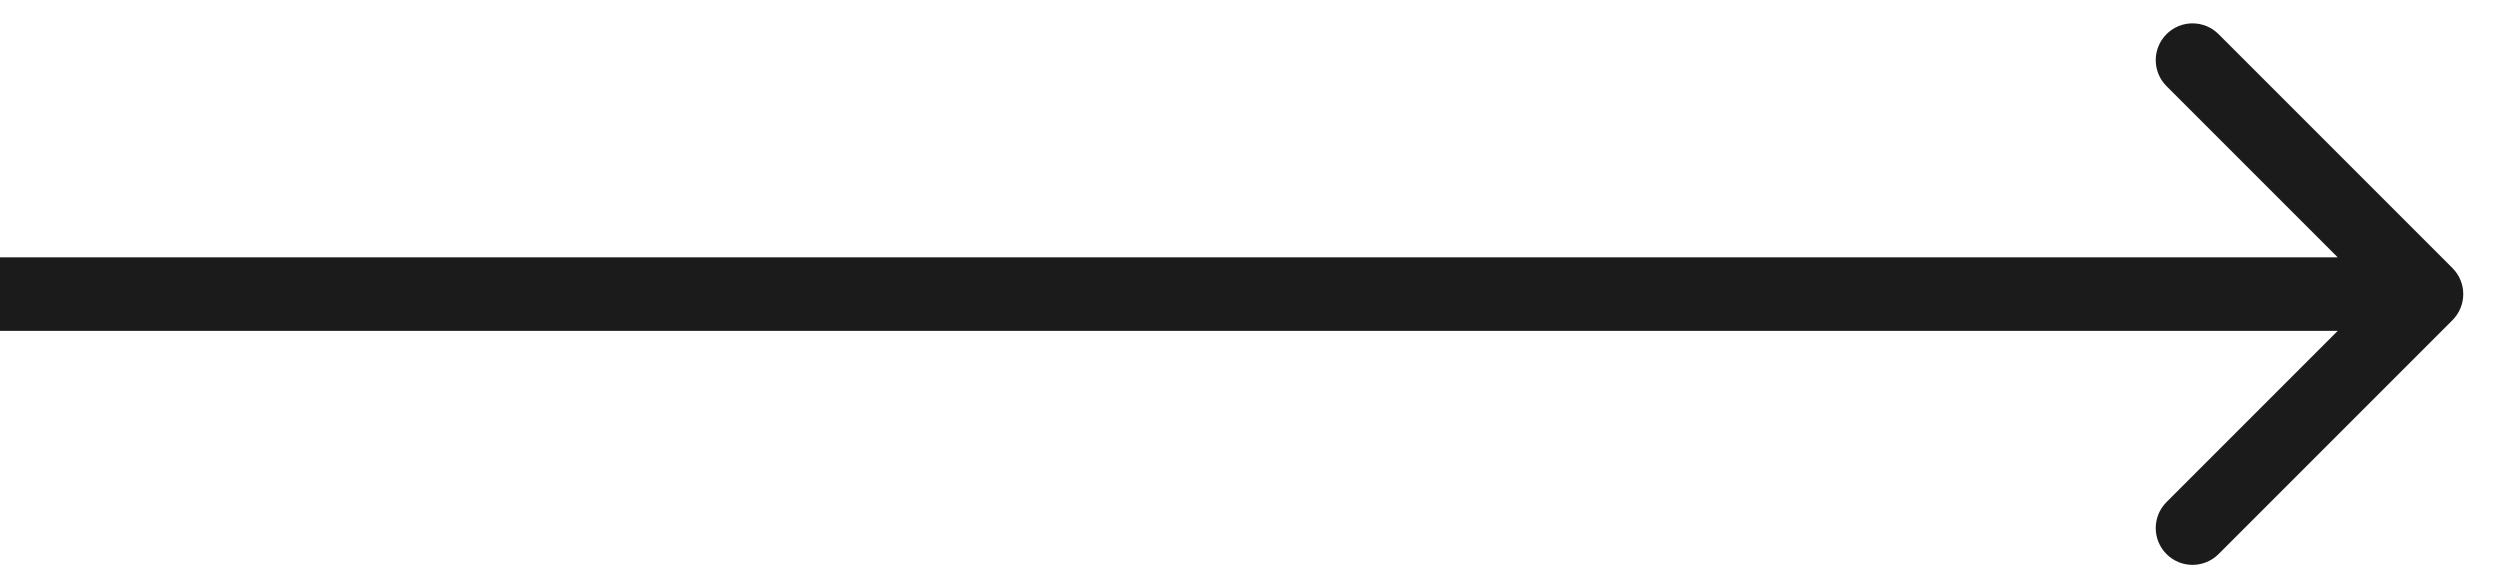 <svg width="34" height="8" viewBox="0 0 34 8" fill="none" xmlns="http://www.w3.org/2000/svg">
<path d="M33.354 4.354C33.549 4.158 33.549 3.842 33.354 3.646L30.172 0.464C29.976 0.269 29.66 0.269 29.465 0.464C29.269 0.66 29.269 0.976 29.465 1.172L32.293 4L29.465 6.828C29.269 7.024 29.269 7.34 29.465 7.536C29.66 7.731 29.976 7.731 30.172 7.536L33.354 4.354ZM0 4.5H33V3.5H0V4.5Z" fill="#1B1B1B"/>
</svg>
